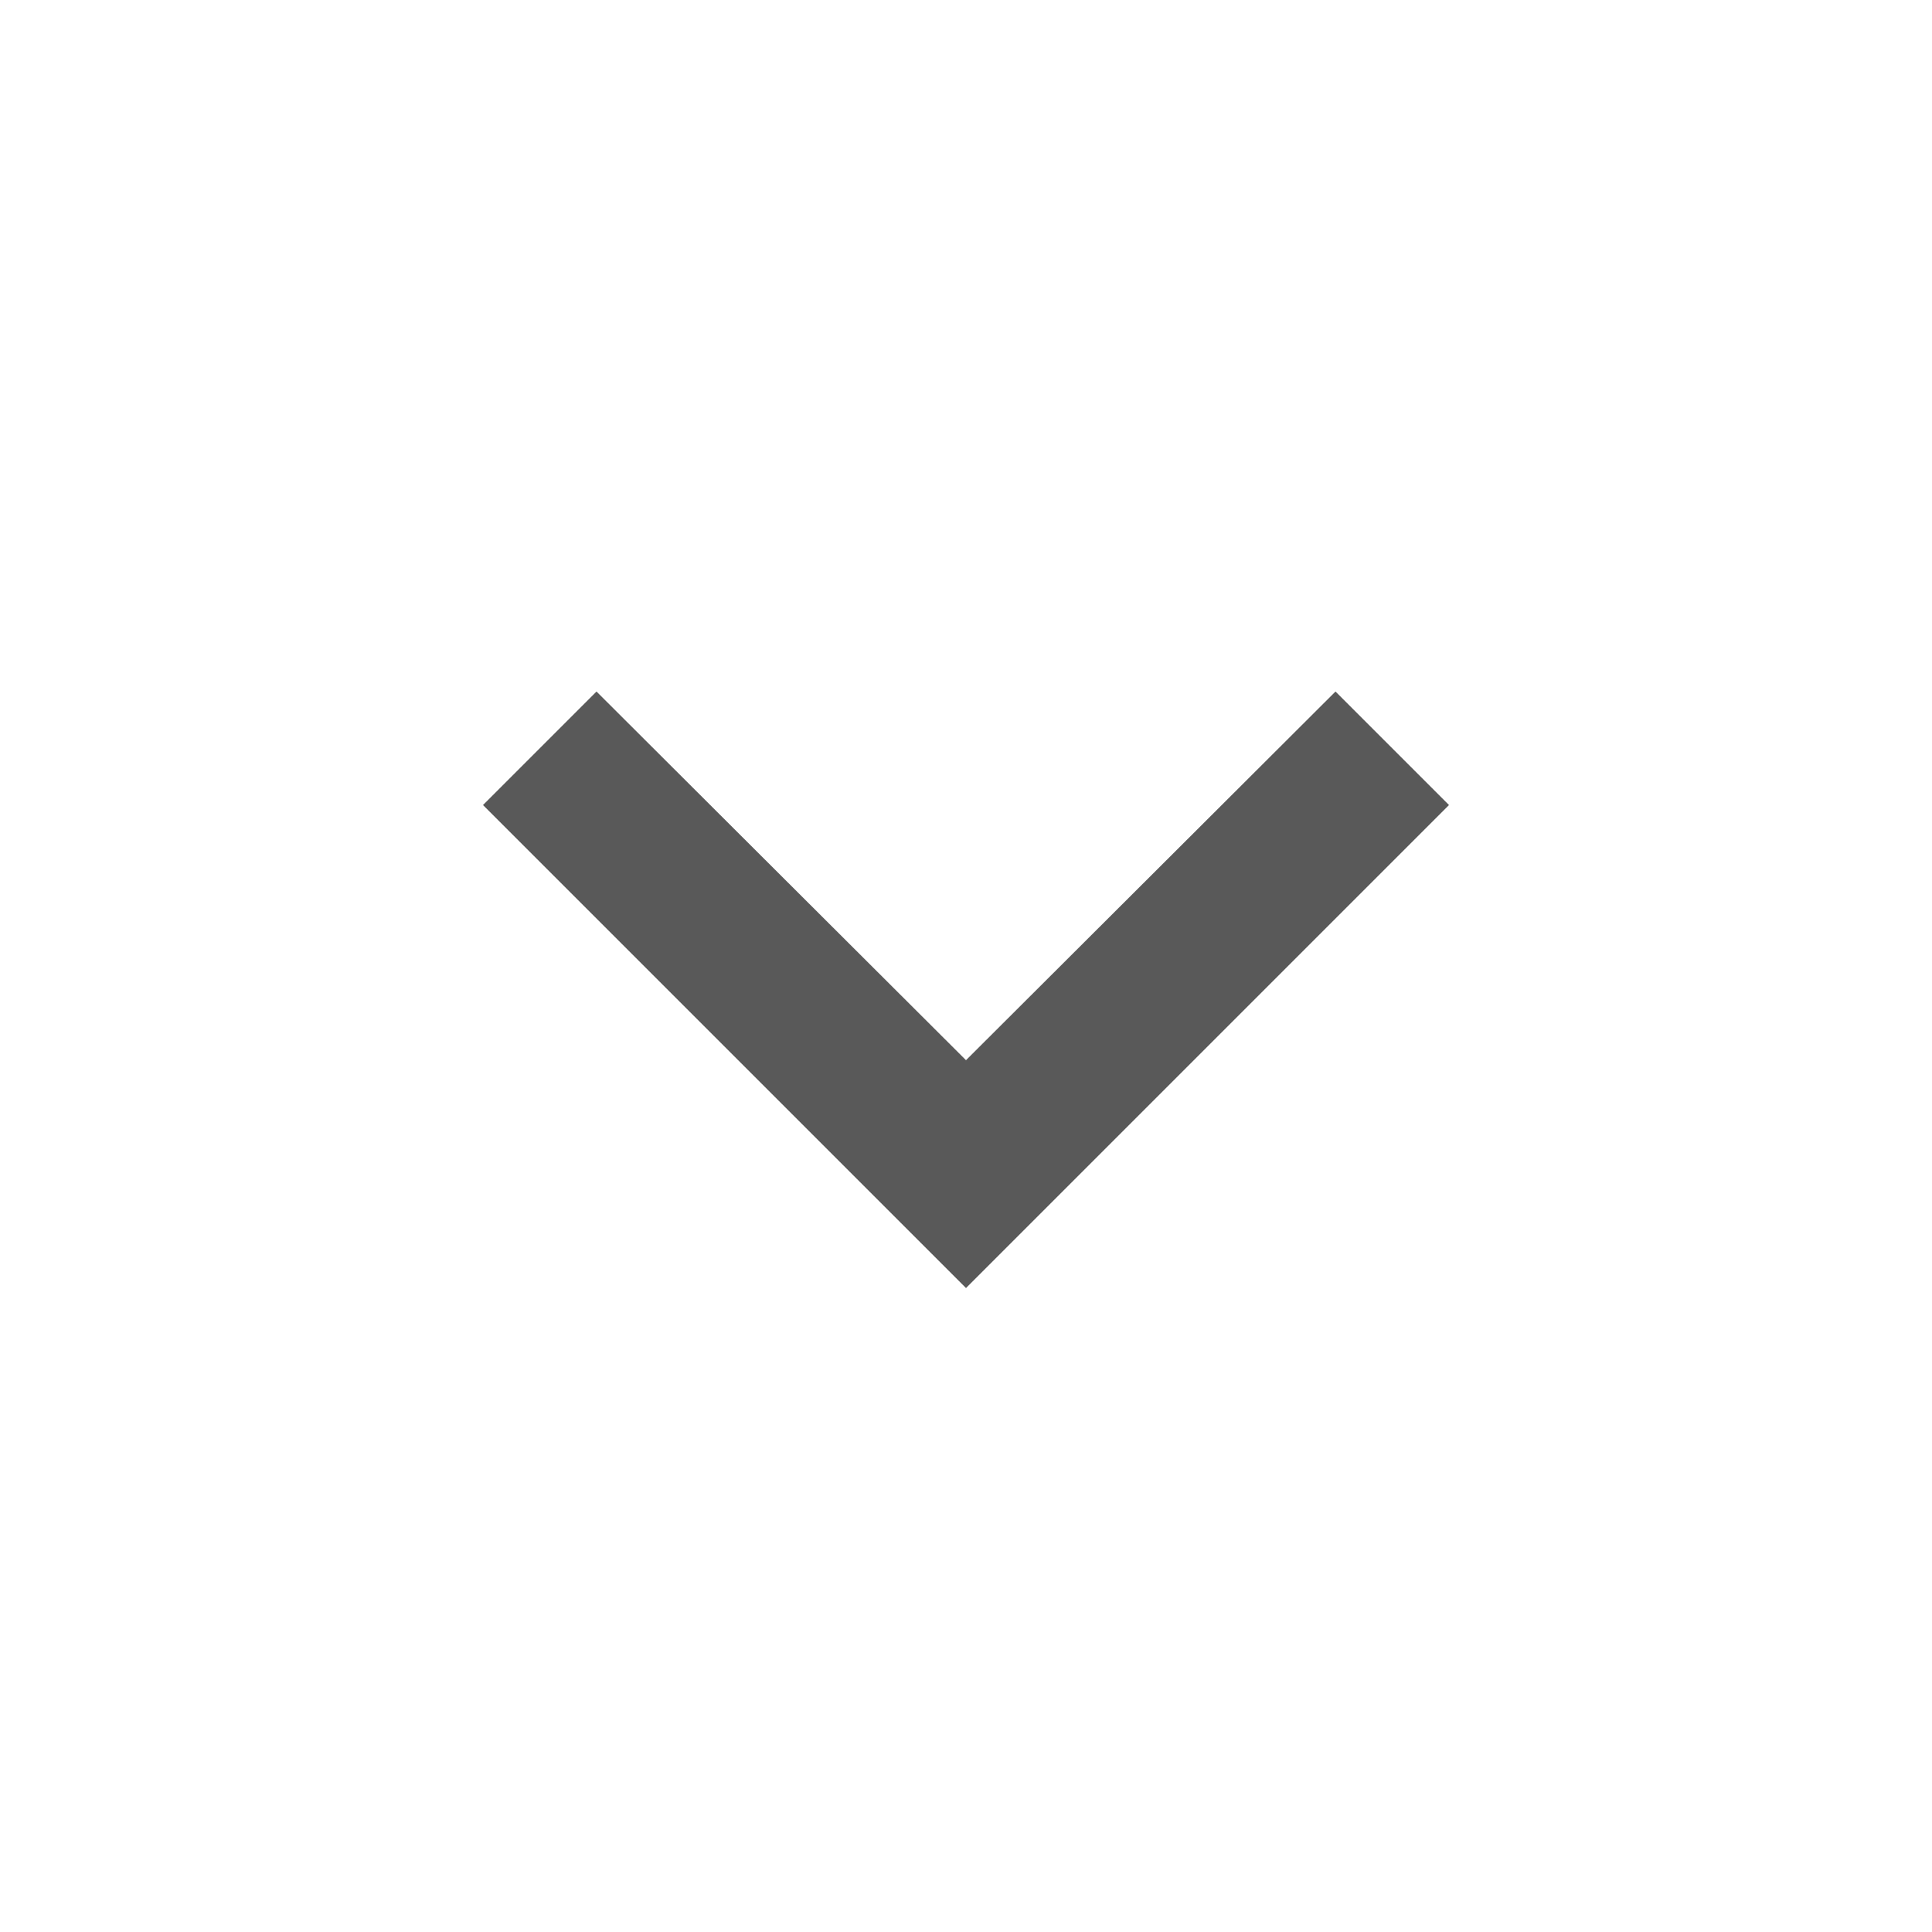 <svg width="32" height="32" viewBox="0 0 32 32" fill="none" xmlns="http://www.w3.org/2000/svg">
<path d="M22.12 11.454L16 17.56L9.88 11.454L8 13.334L16 21.334L24 13.334L22.12 11.454Z" fill="#595959"/>
</svg>
